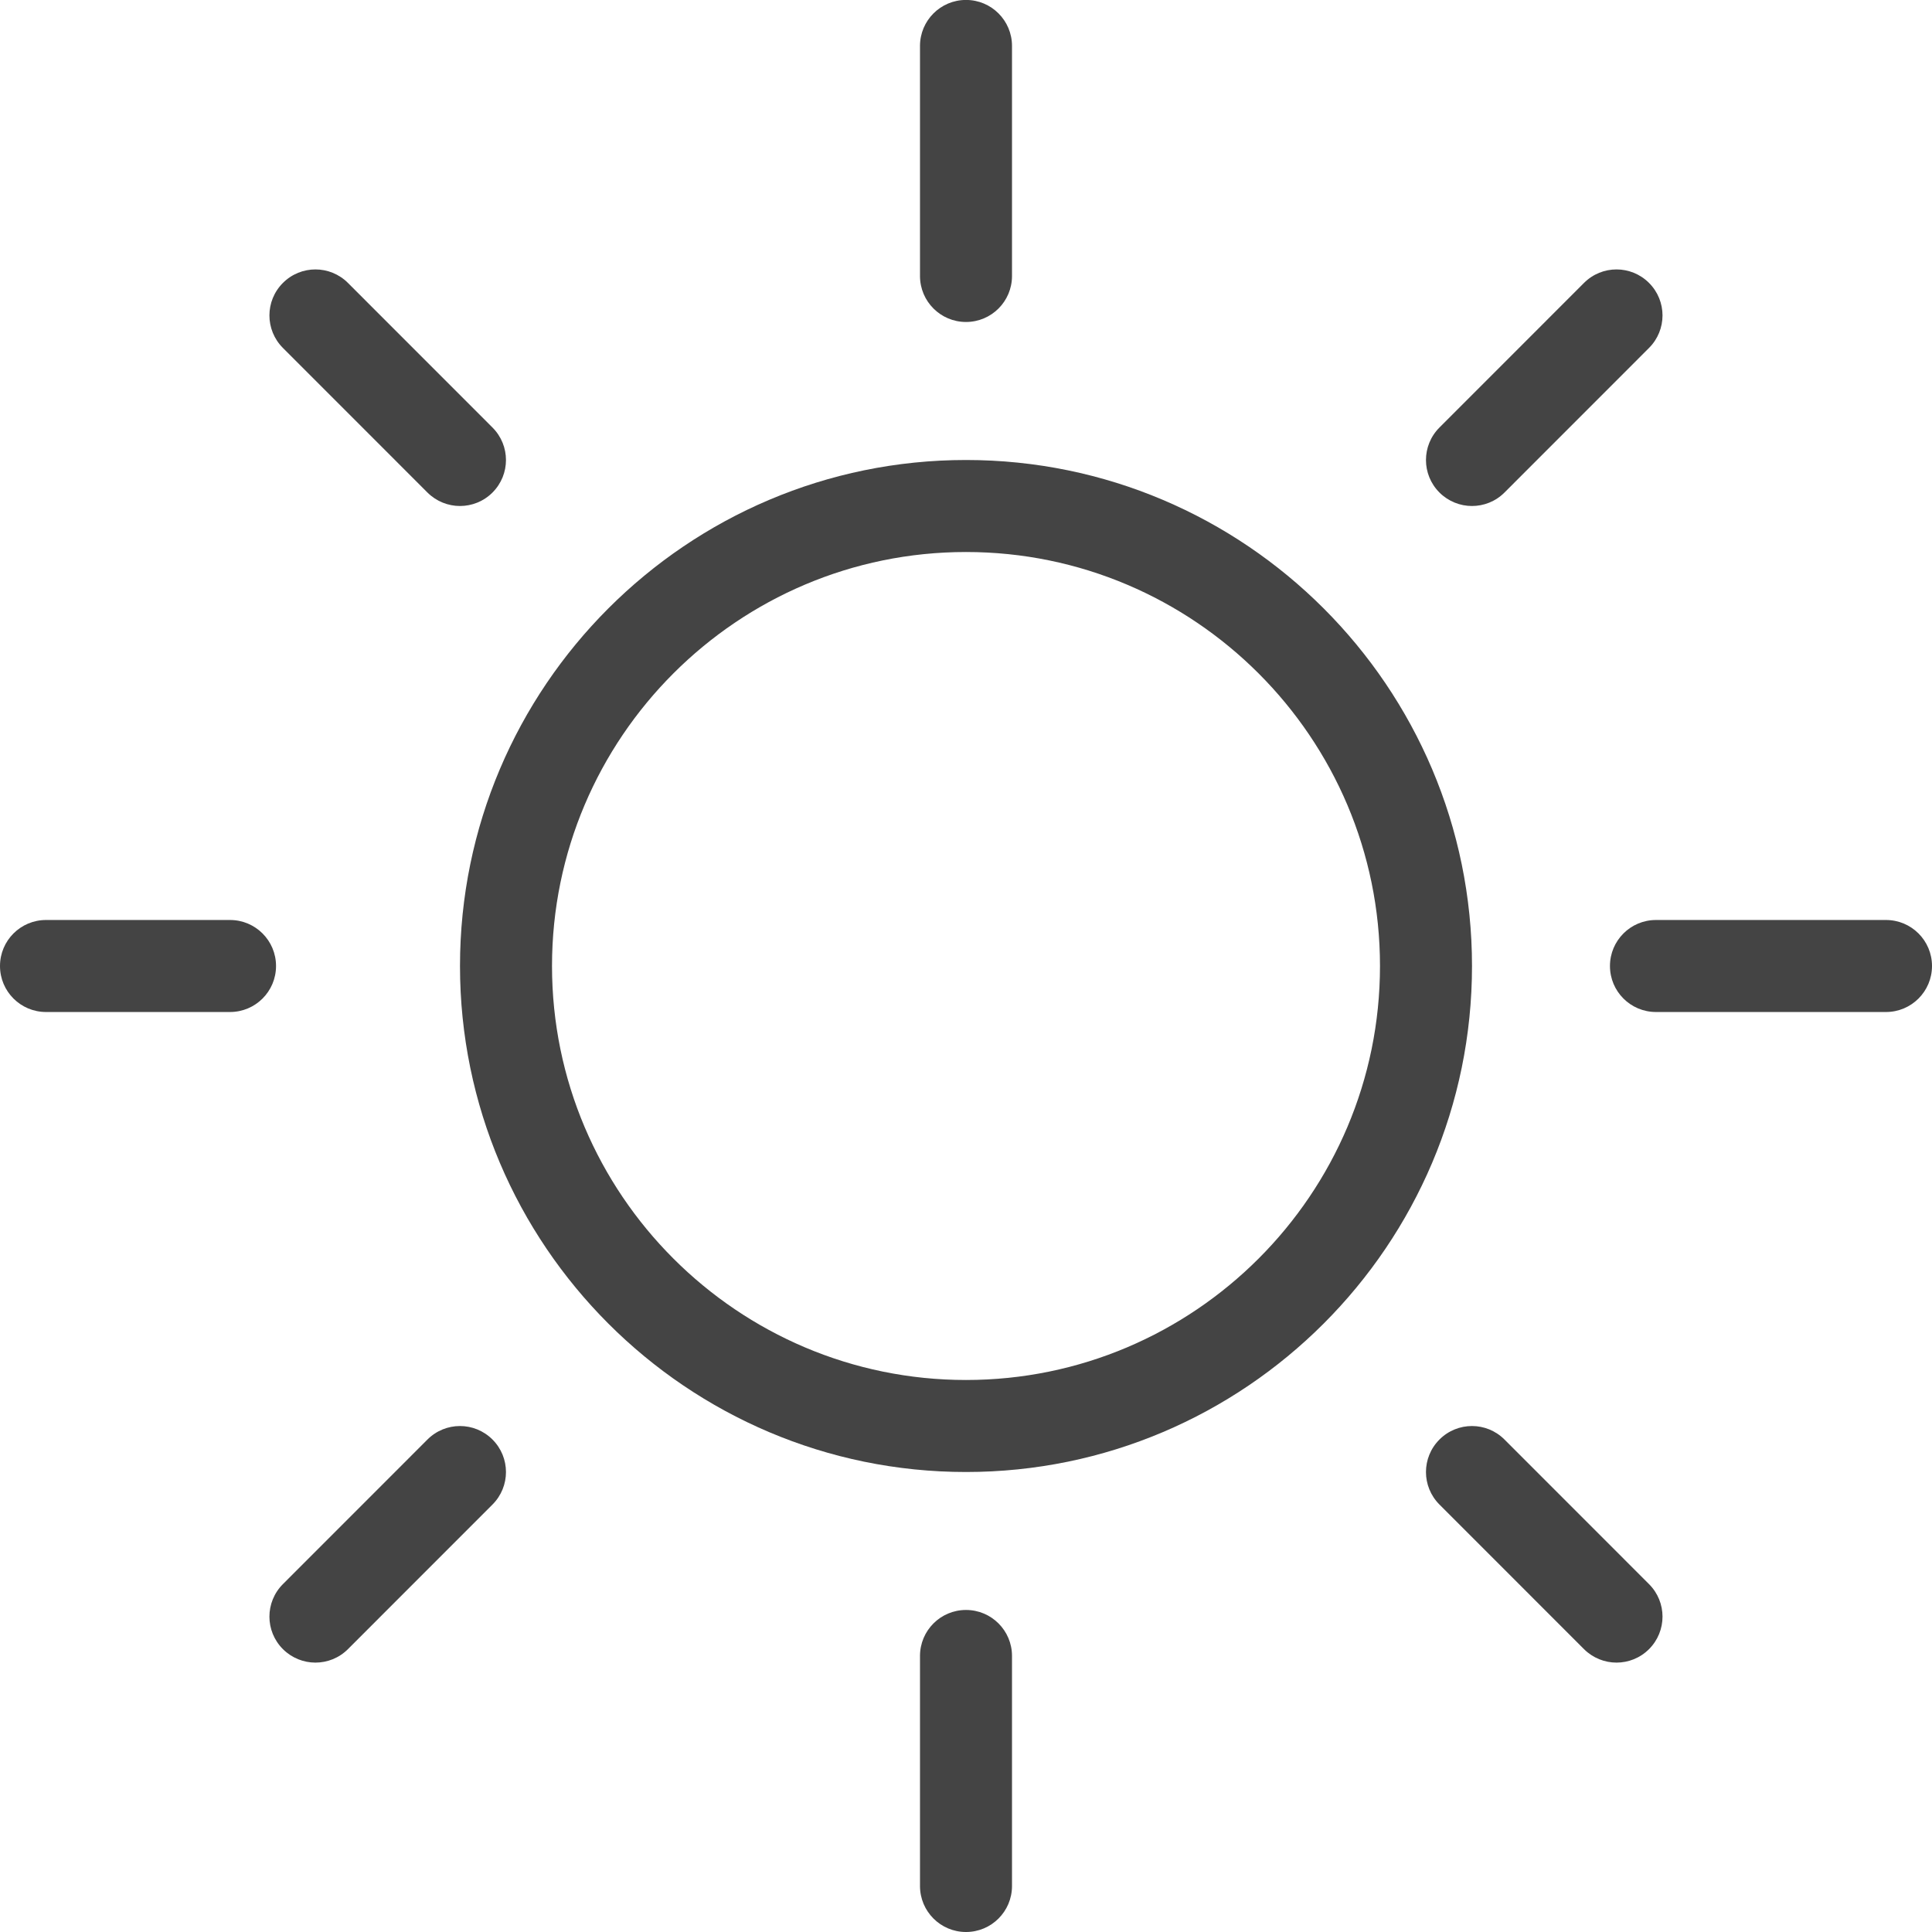 <?xml version="1.0" encoding="utf-8"?>
<!-- Generated by IcoMoon.io -->
<!DOCTYPE svg PUBLIC "-//W3C//DTD SVG 1.1//EN" "http://www.w3.org/Graphics/SVG/1.1/DTD/svg11.dtd">
<svg version="1.1" xmlns="http://www.w3.org/2000/svg" xmlns:xlink="http://www.w3.org/1999/xlink" width="32" height="32" viewBox="0 0 32 32">
<path fill="#444444" d="M16 24.381c-4.621 0-8.381-3.76-8.381-8.381s3.76-8.381 8.381-8.381 8.381 3.76 8.381 8.381-3.76 8.381-8.381 8.381zM16 9.143c-3.781 0-6.857 3.076-6.857 6.857s3.077 6.857 6.857 6.857 6.857-3.076 6.857-6.857-3.077-6.857-6.857-6.857z"></path>
<path fill="#444444" d="M16 5.333c-0.421 0-0.762-0.341-0.762-0.762v-3.81c0-0.421 0.341-0.762 0.762-0.762s0.762 0.341 0.762 0.762v3.81c0 0.421-0.341 0.762-0.762 0.762z"></path>
<path fill="#444444" d="M16 32c-0.421 0-0.762-0.341-0.762-0.762v-3.81c0-0.421 0.341-0.762 0.762-0.762s0.762 0.341 0.762 0.762v3.81c0 0.421-0.341 0.762-0.762 0.762z"></path>
<path fill="#444444" d="M3.81 16.762h-3.048c-0.421 0-0.762-0.341-0.762-0.762s0.341-0.762 0.762-0.762h3.048c0.421 0 0.762 0.341 0.762 0.762s-0.341 0.762-0.762 0.762z"></path>
<path fill="#444444" d="M31.238 16.762h-3.81c-0.421 0-0.762-0.341-0.762-0.762s0.341-0.762 0.762-0.762h3.81c0.421 0 0.762 0.341 0.762 0.762s-0.341 0.762-0.762 0.762z"></path>
<path fill="#444444" d="M7.619 8.381c-0.195 0-0.39-0.075-0.539-0.223l-2.394-2.395c-0.298-0.298-0.298-0.779 0-1.077s0.779-0.298 1.077 0l2.394 2.395c0.298 0.298 0.298 0.779 0 1.077-0.149 0.149-0.344 0.223-0.539 0.223z"></path>
<path fill="#444444" d="M26.775 27.538c-0.195 0-0.39-0.075-0.539-0.223l-2.394-2.395c-0.298-0.298-0.298-0.779 0-1.077s0.779-0.298 1.077 0l2.394 2.395c0.298 0.298 0.298 0.779 0 1.077-0.149 0.149-0.344 0.223-0.539 0.223z"></path>
<path fill="#444444" d="M5.225 27.538c-0.195 0-0.39-0.075-0.539-0.223-0.298-0.298-0.298-0.779 0-1.077l2.394-2.395c0.298-0.298 0.779-0.298 1.077 0s0.298 0.779 0 1.077l-2.394 2.395c-0.149 0.149-0.344 0.223-0.539 0.223z"></path>
<path fill="#444444" d="M24.381 8.381c-0.195 0-0.39-0.075-0.539-0.223-0.298-0.298-0.298-0.779 0-1.077l2.394-2.395c0.298-0.298 0.779-0.298 1.077 0s0.298 0.779 0 1.077l-2.394 2.395c-0.149 0.149-0.344 0.223-0.539 0.223z"></path>
</svg>
